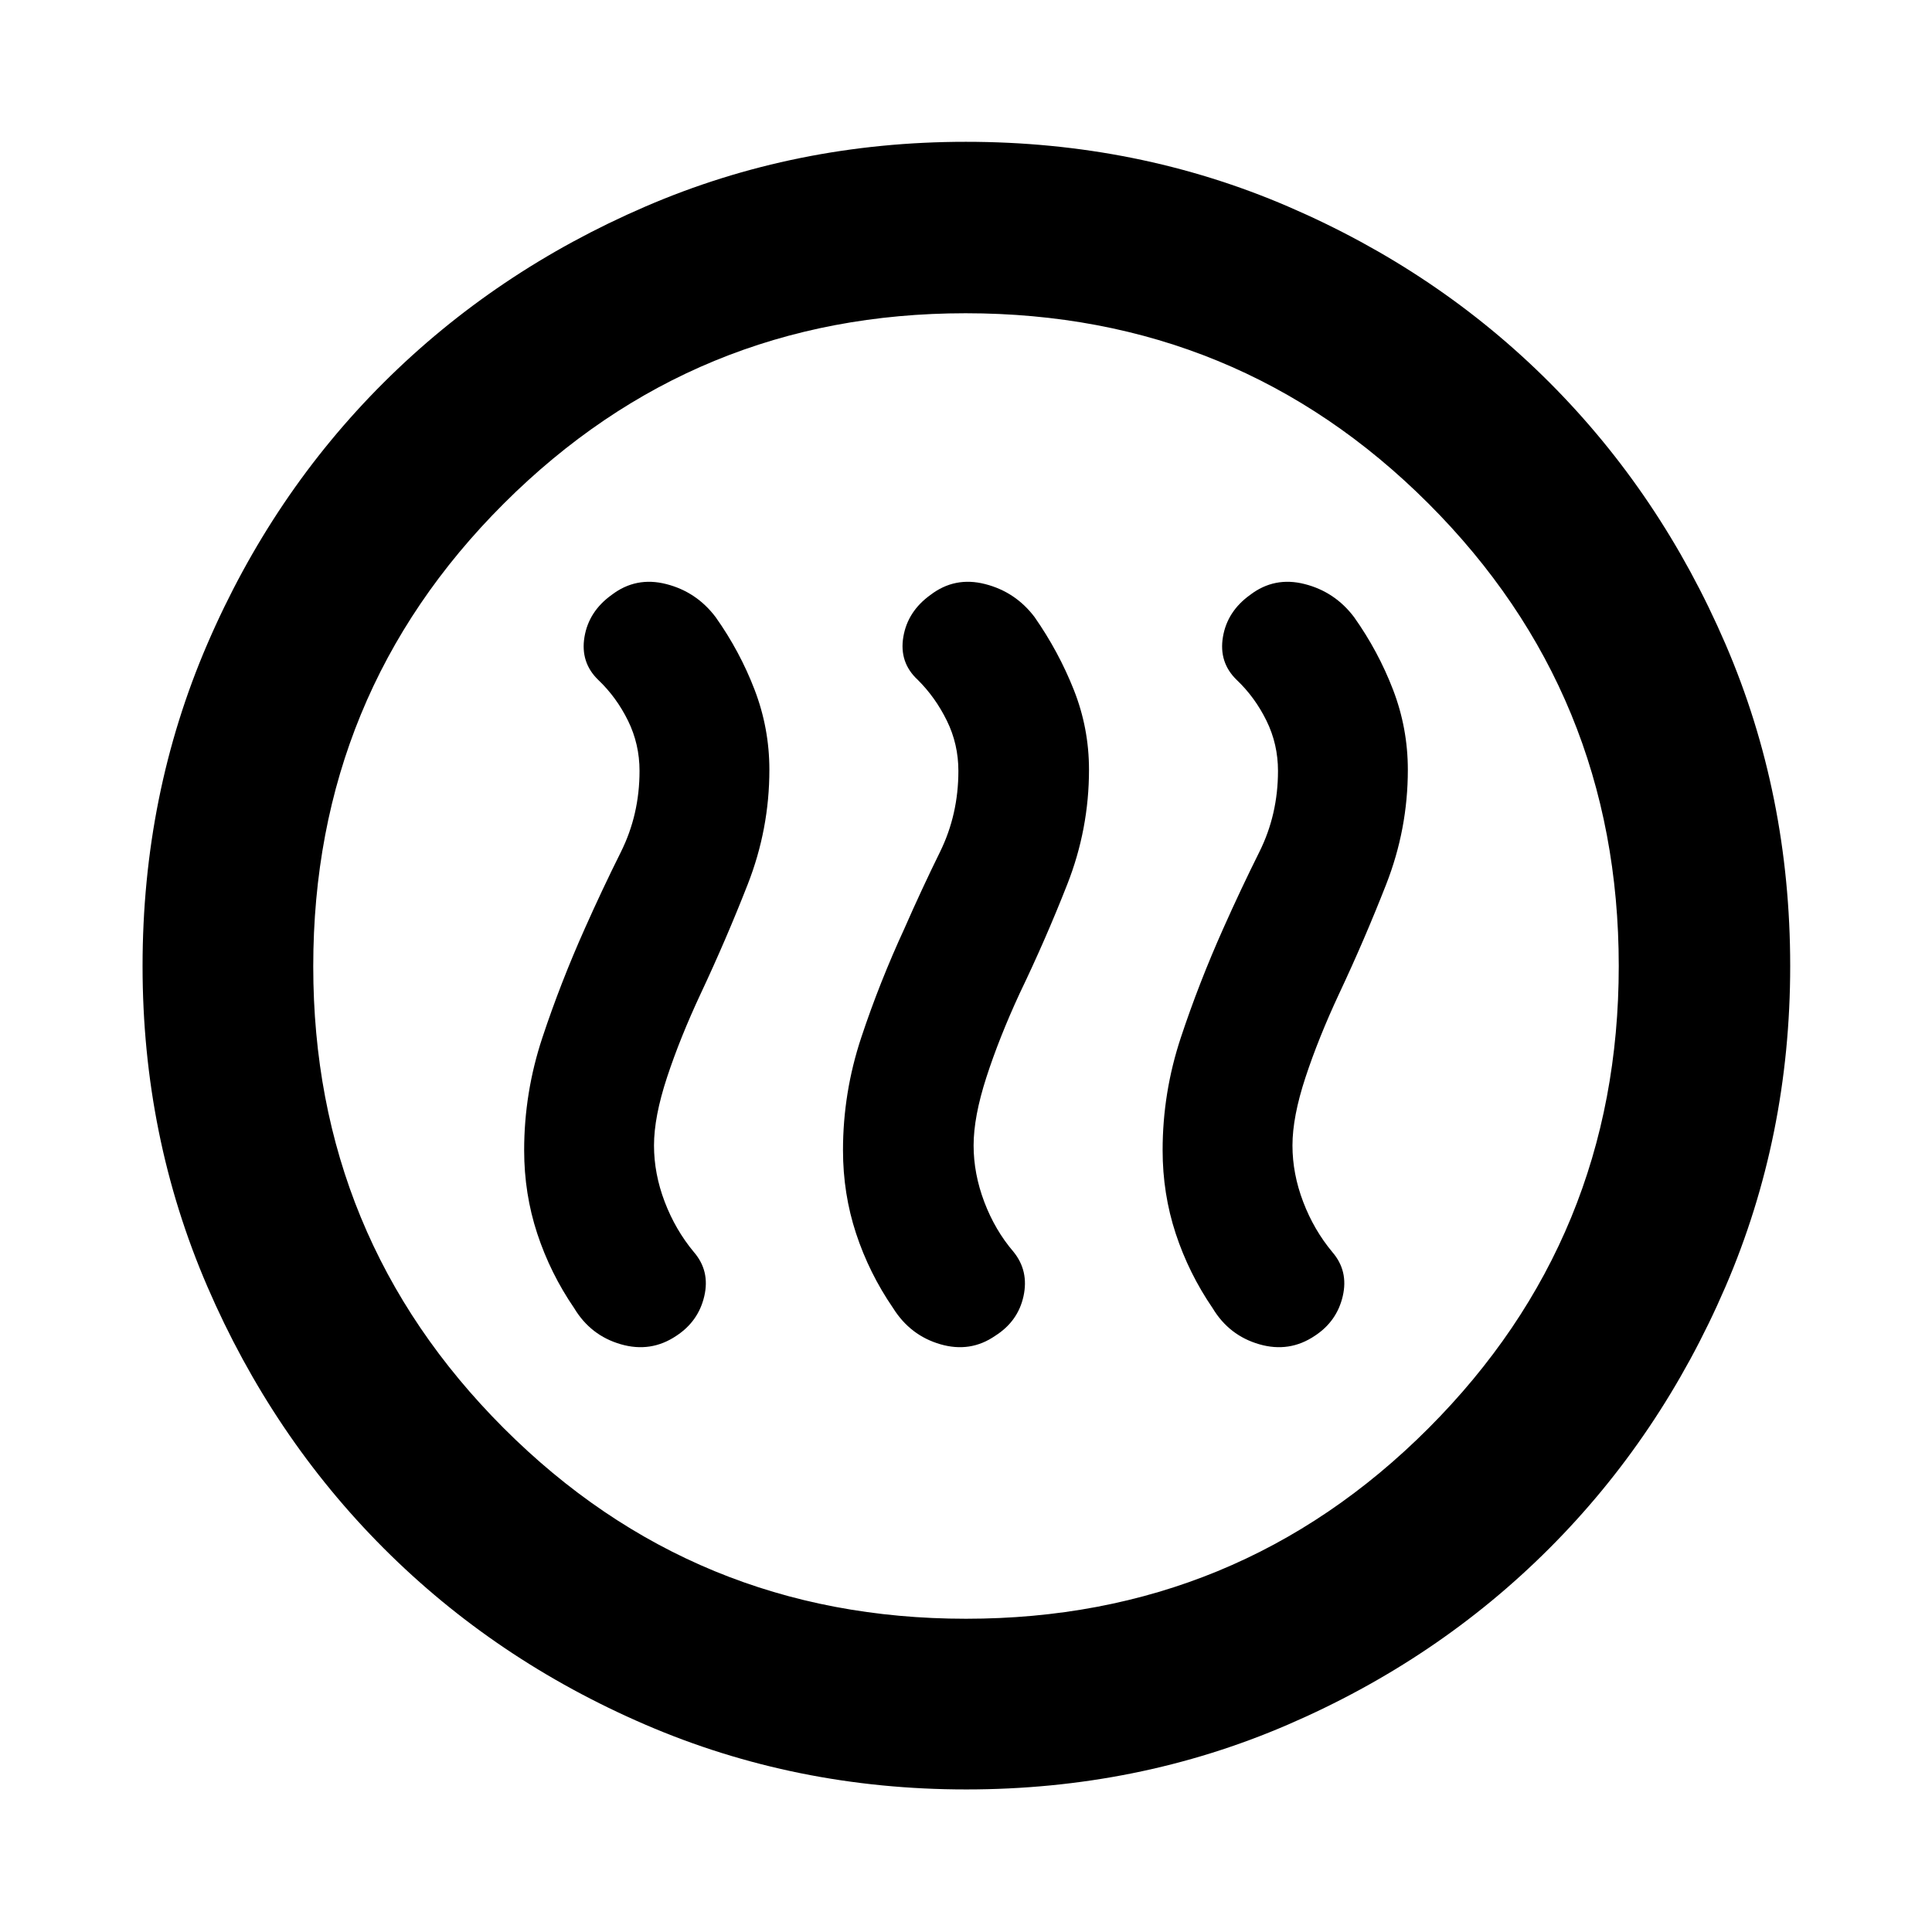 <svg xmlns="http://www.w3.org/2000/svg" height="40" viewBox="0 -960 960 960" width="40"><path d="M290.67-498.8q-12.1 27.05-21.16 54.37-9.06 27.32-9.06 55.99 0 21.62 6.5 41.38t18.4 37.14q8.16 13.54 23.12 17.87 14.95 4.33 27.61-4.2 10.97-7.19 13.88-19.7 2.91-12.52-5.15-21.87-9.2-11.05-14.52-25-5.32-13.96-5.32-28.04 0-14.18 6.48-33.83 6.48-19.66 16.77-41.66 12.52-26.65 23.3-54.17 10.78-27.51 10.78-56.97 0-20.63-7.34-39.77-7.34-19.14-19.34-36.06-9.49-12.61-24.55-16.46-15.07-3.86-27.17 5.4-11.35 8.16-13.48 20.88-2.12 12.71 6.92 21.41 9.04 8.62 14.74 20.24 5.7 11.62 5.7 24.91 0 21.7-9.25 40.26-9.26 18.56-17.86 37.88Zm158.81 0q-12.48 27.05-21.54 54.37-9.06 27.32-9.06 55.99 0 21.62 6.5 41.35t18.4 37.08q8.55 13.63 23.48 17.96t27.25-4.2q11.35-7.19 14.07-19.7 2.72-12.52-4.95-22.01-9.21-10.74-14.53-24.78-5.32-14.04-5.32-28.12 0-14.18 6.35-33.83 6.36-19.66 16.52-41.66 12.9-26.79 23.68-54.25 10.79-27.45 10.79-56.94 0-20.65-7.54-39.67-7.53-19.01-19.53-36.21-9.48-12.51-24.55-16.36-15.07-3.86-27.16 5.4-11.35 8.16-13.48 20.88-2.13 12.71 7.17 21.3 8.79 8.73 14.49 20.35 5.7 11.62 5.7 24.91 0 21.7-9.13 40.26t-17.61 37.88Zm158.43 0q-12.1 27.05-21.16 54.37-9.05 27.32-9.05 55.99 0 21.62 6.5 41.38t18.39 37.14q8.17 13.54 23.12 17.87 14.96 4.33 27.62-4.2 10.97-7.19 13.88-19.7 2.91-12.52-5.15-21.87-9.21-11.05-14.52-25-5.32-13.96-5.32-28.04 0-14.18 6.48-33.83 6.48-19.66 16.76-41.66 12.53-26.65 23.31-54.17 10.78-27.51 10.78-56.97 0-20.63-7.34-39.77-7.35-19.14-19.35-36.06-9.48-12.61-24.55-16.46-15.06-3.86-27.16 5.4-11.35 8.16-13.48 20.88-2.13 12.71 6.91 21.41 9.05 8.62 14.75 20.24 5.7 11.62 5.7 24.91 0 21.7-9.26 40.26-9.25 18.56-17.86 37.88ZM480.05-70.84q-84.72 0-159.37-32.18-74.64-32.18-130.08-87.71-55.43-55.53-87.59-130.05-32.17-74.52-32.17-159.17 0-85.39 32.18-160.04 32.18-74.64 87.65-129.93 55.47-55.28 130.02-87.45 74.55-32.17 159.23-32.17 85.42 0 160.11 32.16 74.69 32.15 129.95 87.48 55.25 55.34 87.4 129.92 32.16 74.59 32.16 159.98 0 84.78-32.18 159.42-32.19 74.64-87.57 130.02-55.38 55.39-129.9 87.55-74.53 32.17-159.84 32.17Zm-.05-84.81q135.24 0 229.79-94.65 94.56-94.65 94.56-229.7 0-135.24-94.56-229.79-94.55-94.56-229.98-94.56-134.76 0-229.46 94.56-94.7 94.55-94.7 229.98 0 134.76 94.65 229.46 94.65 94.7 229.7 94.7ZM480-480Z"/></svg>